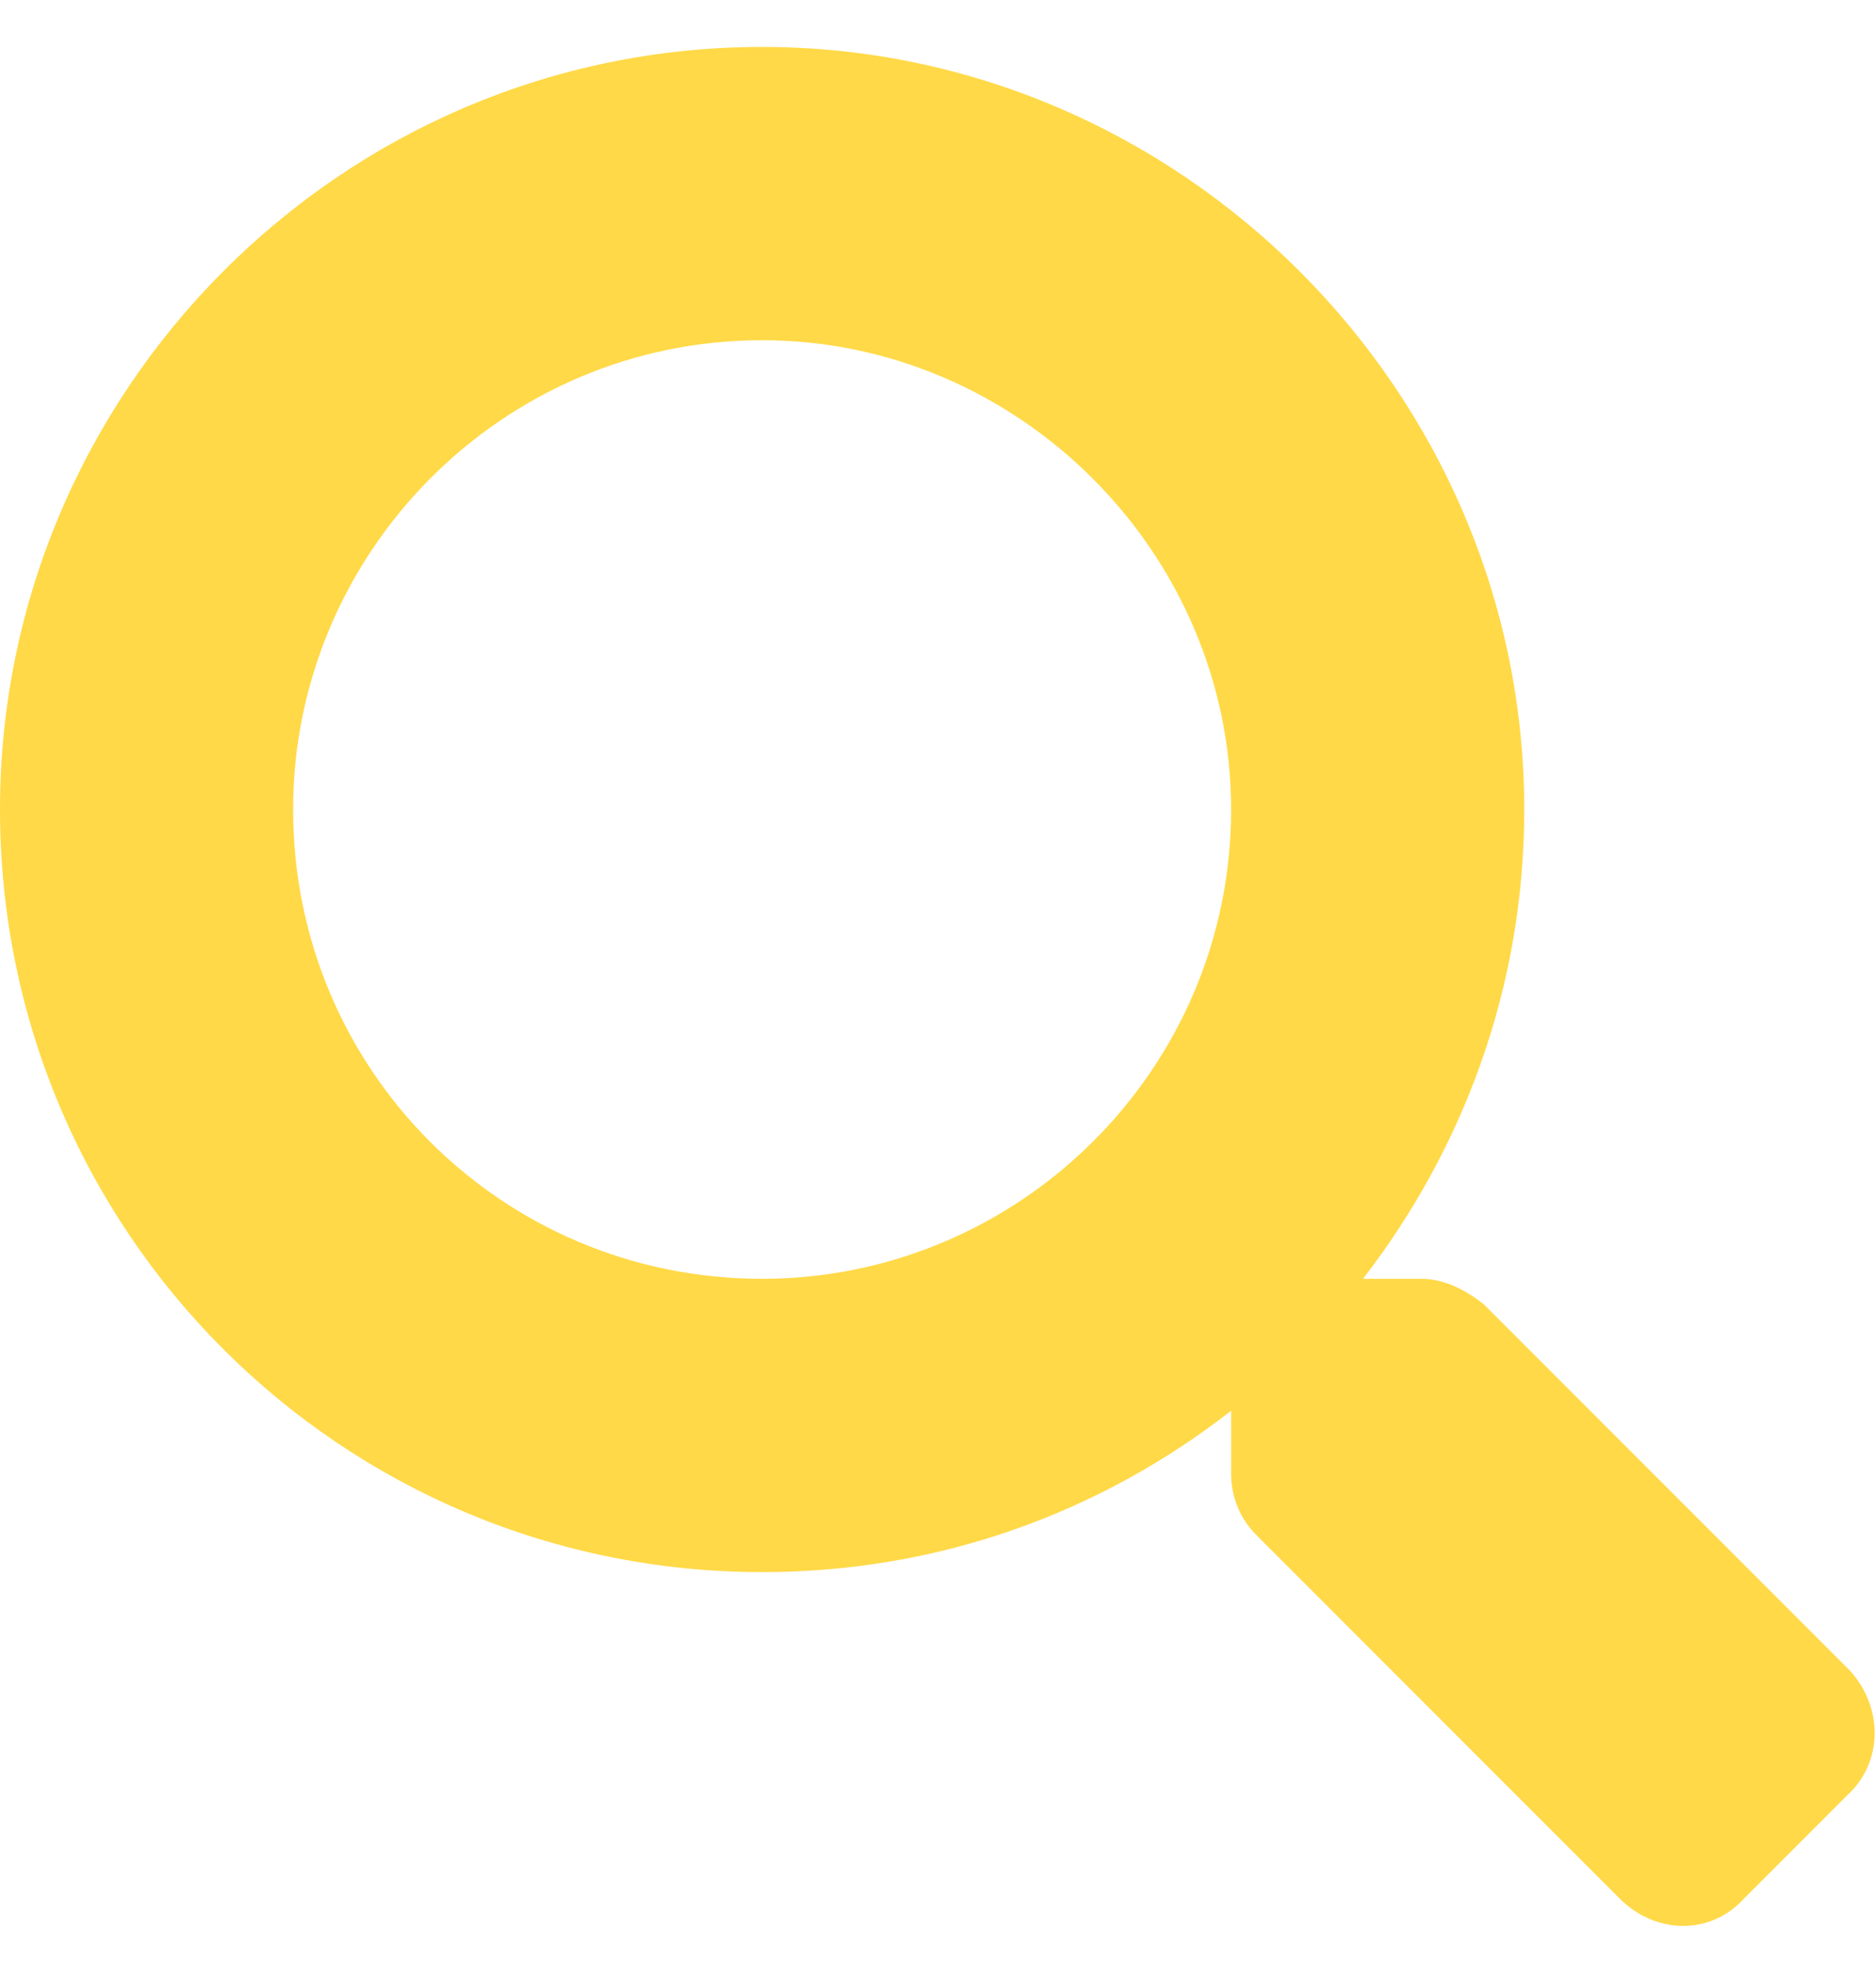 <svg width="20" height="21" viewBox="0 0 20 21" fill="none" xmlns="http://www.w3.org/2000/svg">
<path d="M19.727 17.805L15.82 13.898C15.625 13.742 15.391 13.625 15.156 13.625H14.531C15.586 12.258 16.25 10.539 16.25 8.625C16.25 4.172 12.578 0.5 8.125 0.5C3.633 0.5 0 4.172 0 8.625C0 13.117 3.633 16.75 8.125 16.75C10 16.75 11.719 16.125 13.125 15.031V15.695C13.125 15.93 13.203 16.164 13.398 16.359L17.266 20.227C17.656 20.617 18.242 20.617 18.594 20.227L19.688 19.133C20.078 18.781 20.078 18.195 19.727 17.805ZM8.125 13.625C5.352 13.625 3.125 11.398 3.125 8.625C3.125 5.891 5.352 3.625 8.125 3.625C10.859 3.625 13.125 5.891 13.125 8.625C13.125 11.398 10.859 13.625 8.125 13.625Z" fill="#FFD947"/>
</svg>
